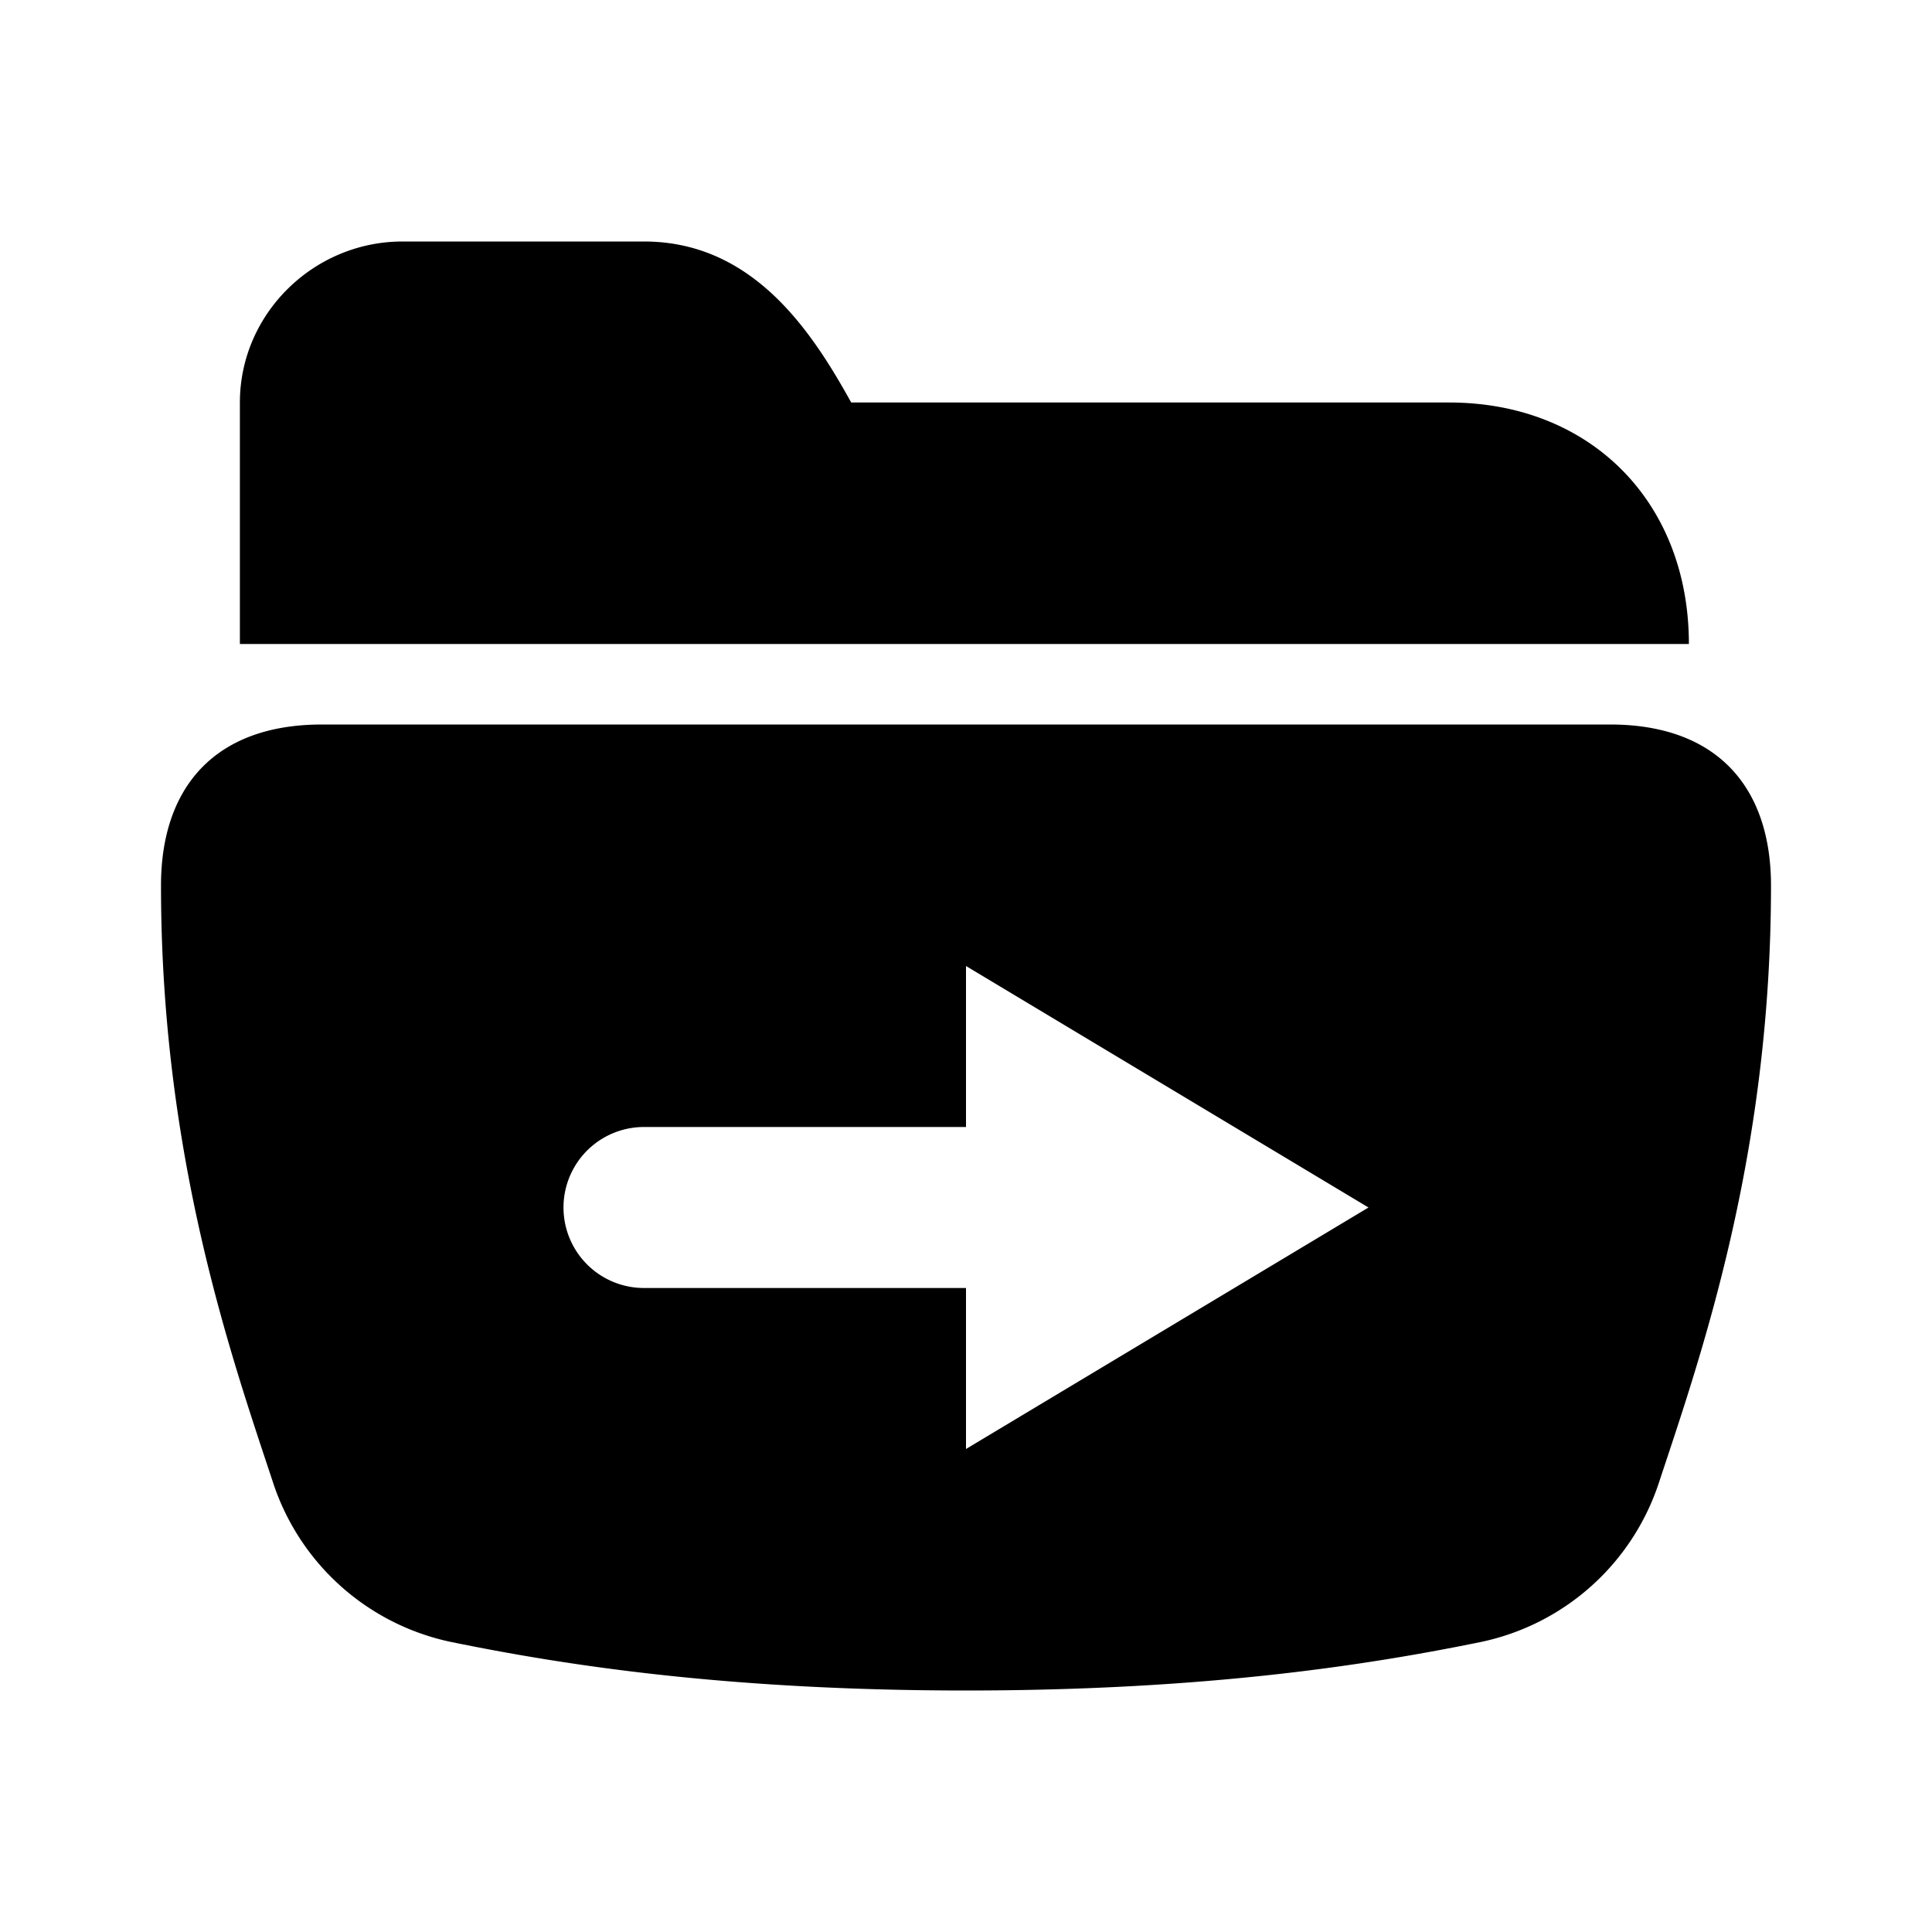 <svg width="24" height="24" fill="none" xmlns="http://www.w3.org/2000/svg">
  <path d="M17 15l-5 3v-2H8a1 1 0 110-2h4v-2l5 3zm5-4c0-1.215-.664-2-2-2H4c-1.336 0-2 .785-2 2 0 3.36.873 5.849 1.389 7.408a2.97 2.97 0 002.223 1.991C6.98 20.678 9 21 12 21s5.02-.322 6.388-.601a2.97 2.97 0 002.223-1.991C21.127 16.849 22 14.36 22 11zM4.98 8h16c0-1.767-1.225-3-2.98-3h-7.426C10.087 4.121 9.357 3 8 3H5c-1.103 0-2.02.897-2.02 2v3h2z" fill="#000"/>
</svg>
